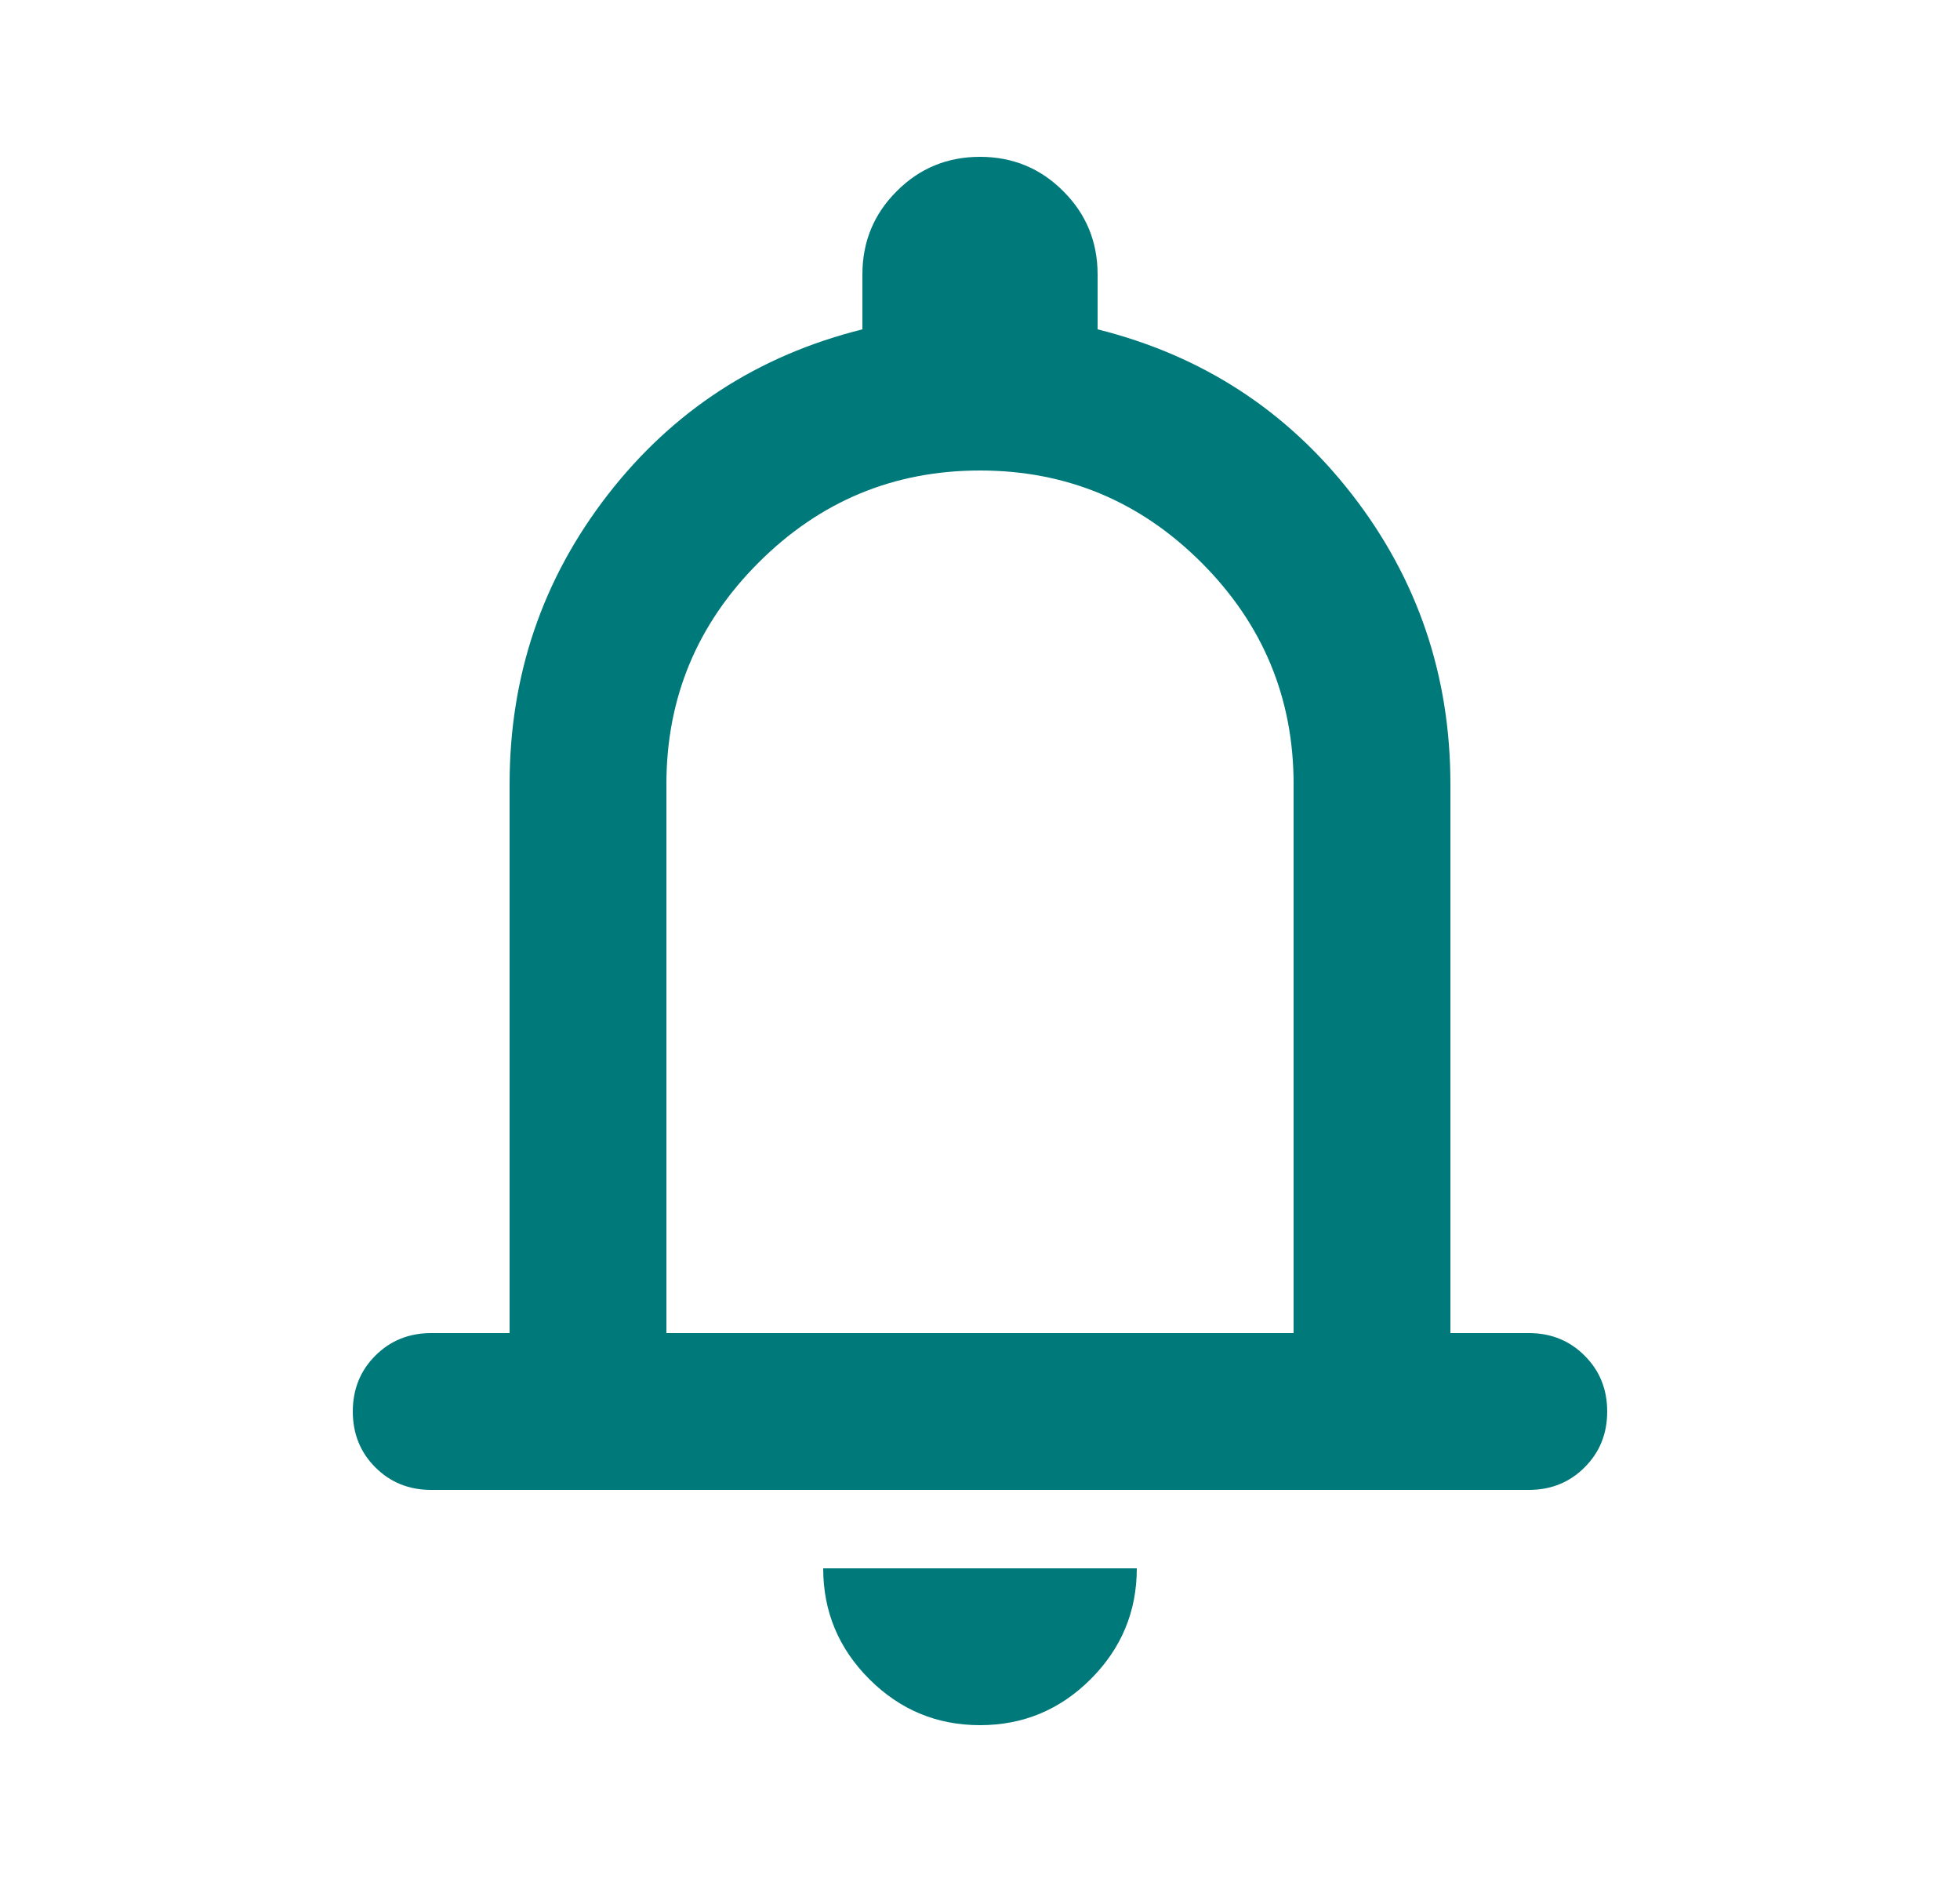 <svg width="25" height="24" viewBox="0 0 25 24" fill="none" xmlns="http://www.w3.org/2000/svg">
<path d="M5.5 19C5.217 19 4.979 18.904 4.787 18.712C4.596 18.521 4.5 18.283 4.5 18C4.5 17.717 4.596 17.479 4.787 17.288C4.979 17.096 5.217 17 5.5 17H6.5V10C6.5 8.617 6.917 7.388 7.75 6.312C8.583 5.237 9.667 4.533 11 4.2V3.5C11 3.083 11.146 2.729 11.438 2.438C11.729 2.146 12.083 2 12.5 2C12.917 2 13.271 2.146 13.562 2.438C13.854 2.729 14 3.083 14 3.5V4.2C15.333 4.533 16.417 5.237 17.25 6.312C18.083 7.388 18.5 8.617 18.5 10V17H19.5C19.783 17 20.021 17.096 20.212 17.288C20.404 17.479 20.5 17.717 20.5 18C20.5 18.283 20.404 18.521 20.212 18.712C20.021 18.904 19.783 19 19.5 19H5.5ZM12.5 22C11.95 22 11.479 21.804 11.088 21.413C10.696 21.021 10.5 20.55 10.5 20H14.5C14.5 20.55 14.304 21.021 13.912 21.413C13.521 21.804 13.05 22 12.5 22ZM8.5 17H16.5V10C16.5 8.9 16.108 7.958 15.325 7.175C14.542 6.392 13.6 6 12.5 6C11.4 6 10.458 6.392 9.675 7.175C8.892 7.958 8.5 8.9 8.5 10V17Z" fill="#00797A"/>
</svg>
